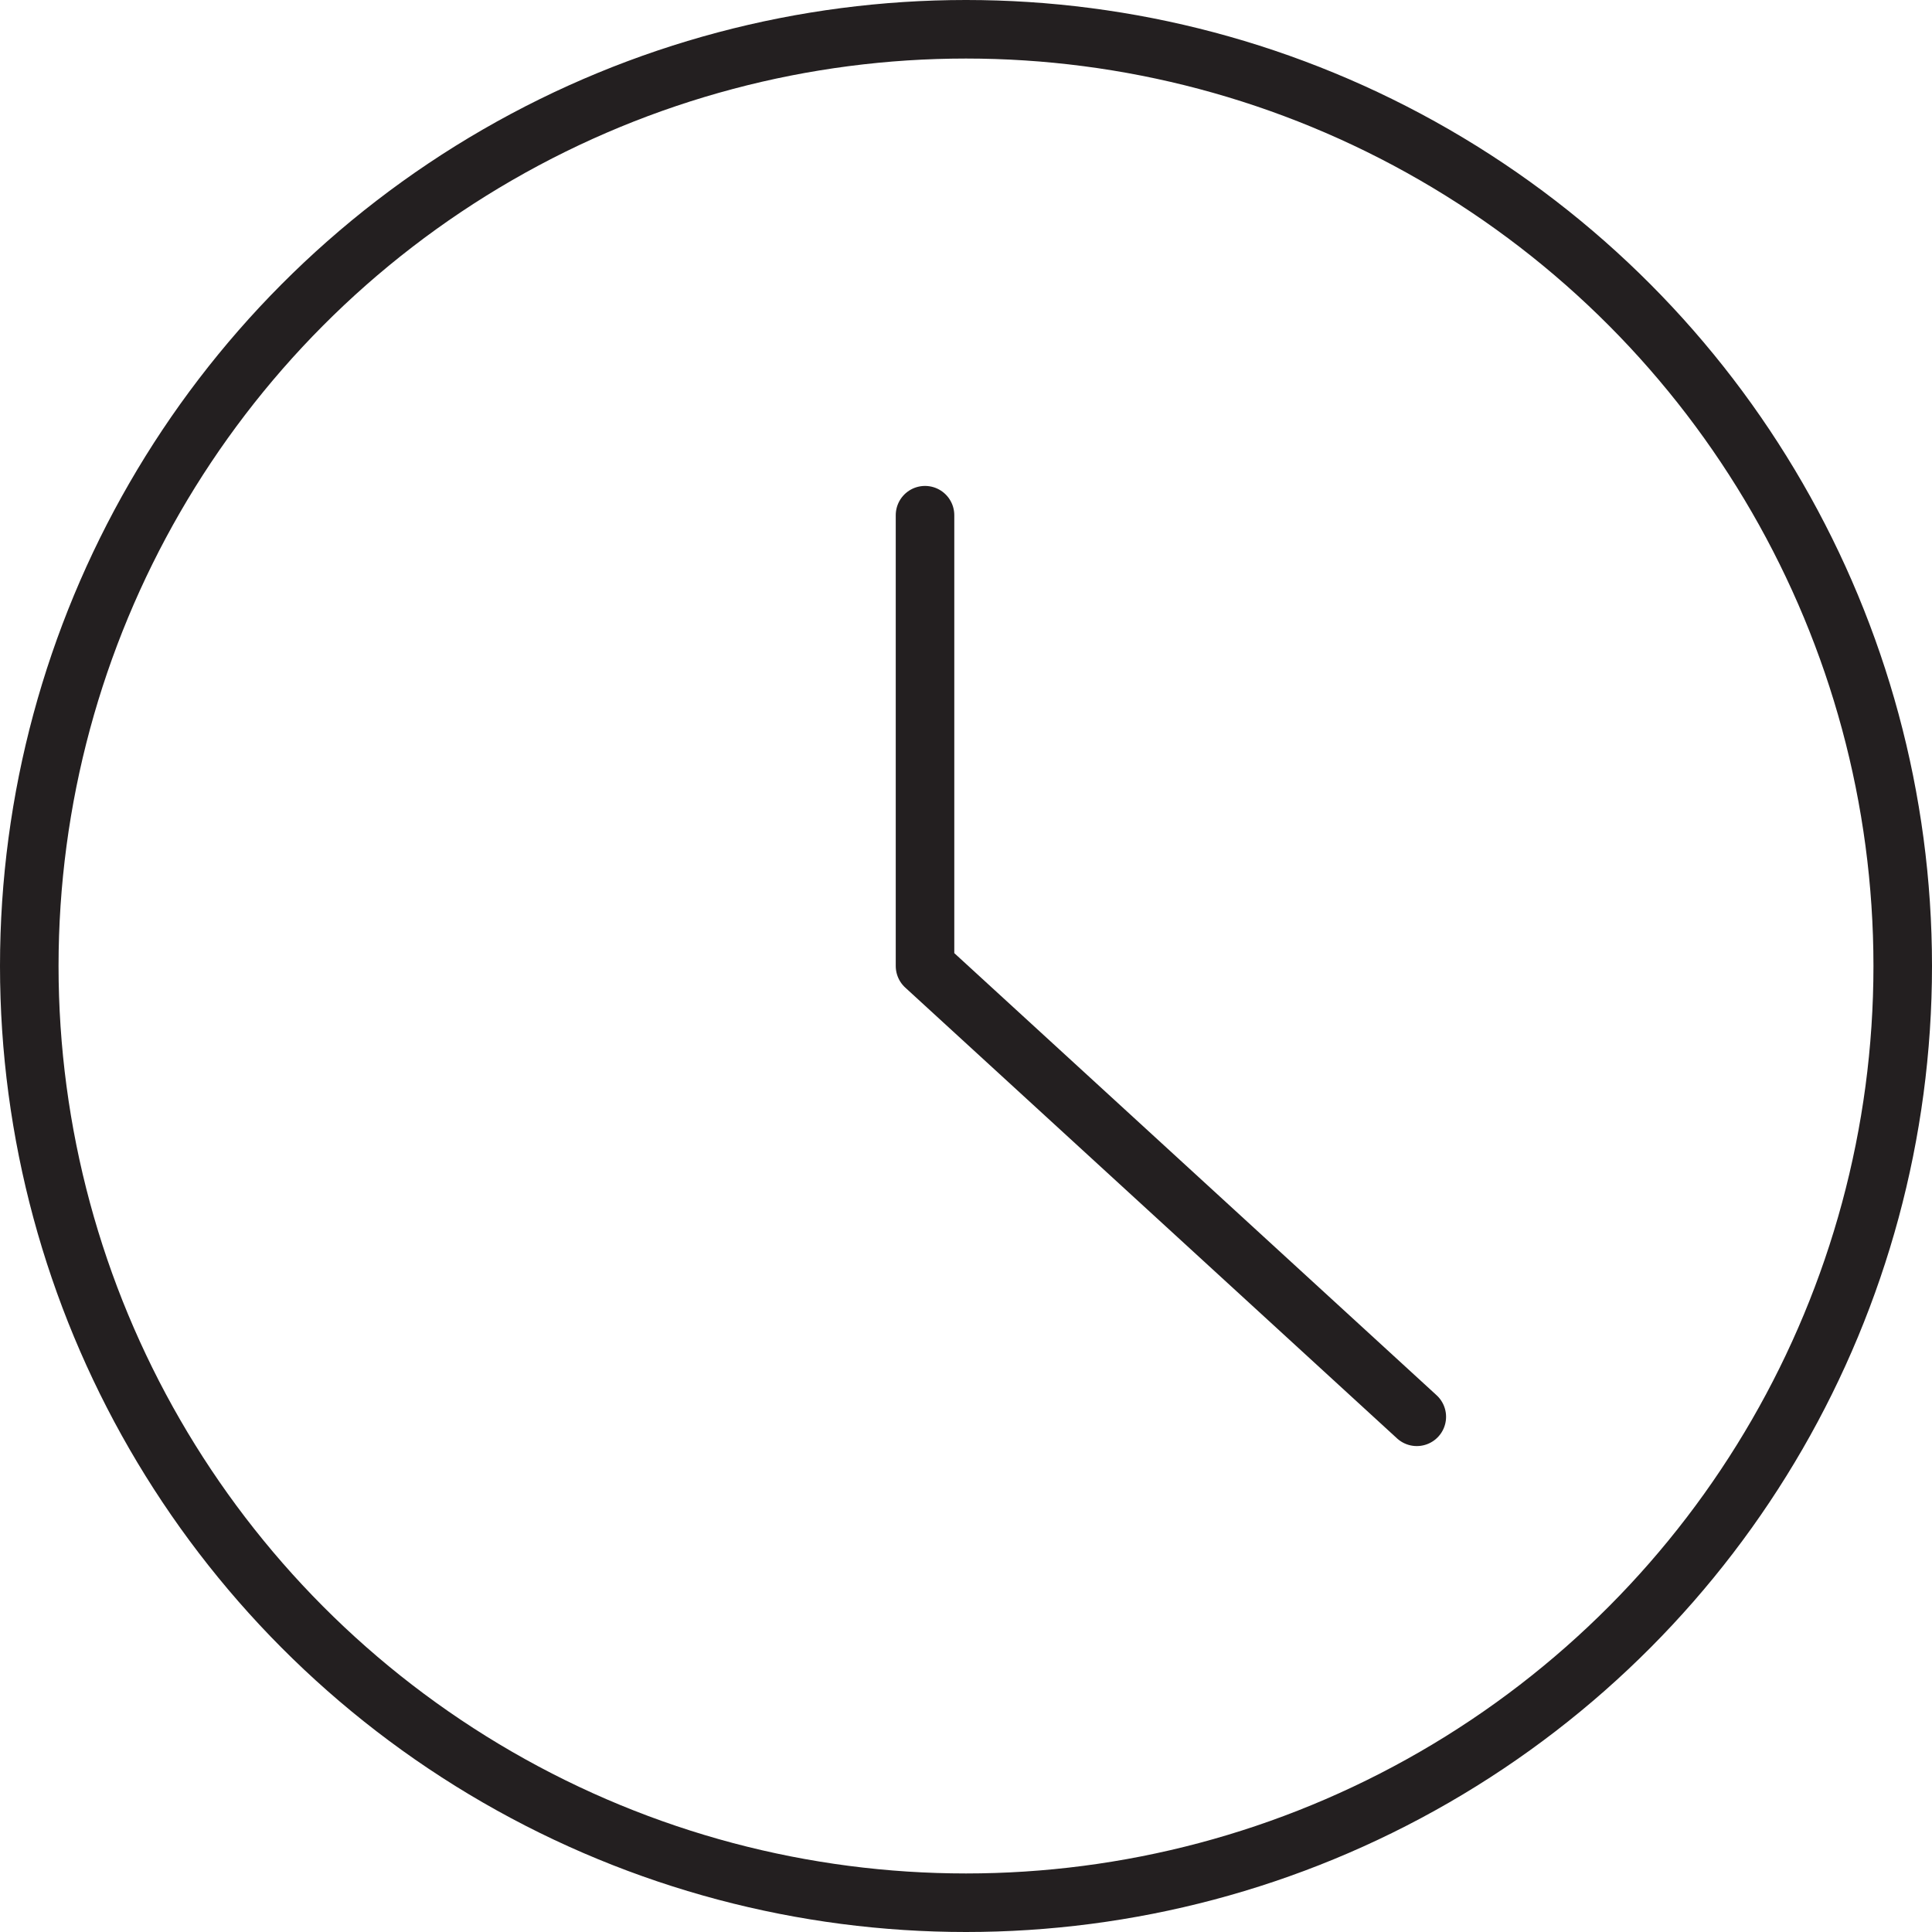 <?xml version="1.0" encoding="utf-8"?>
<!-- Generator: Adobe Illustrator 18.1.1, SVG Export Plug-In . SVG Version: 6.00 Build 0)  -->
<svg version="1.1" id="Layer_1" xmlns="http://www.w3.org/2000/svg" xmlns:xlink="http://www.w3.org/1999/xlink" x="0px" y="0px"
	 viewBox="0 0 33 33" enable-background="new 0 0 33 33" xml:space="preserve">
<g>
	
		<circle fill="none" stroke="#231F20" stroke-linecap="round" stroke-linejoin="round" stroke-miterlimit="10" cx="16.5" cy="16.5" r="16"/>
	<polyline fill="none" stroke="#231F20" stroke-linecap="round" stroke-linejoin="round" stroke-miterlimit="10" points="15.8,8.8 
		15.8,16.5 24.2,24.2 	"/>
</g>
</svg>
